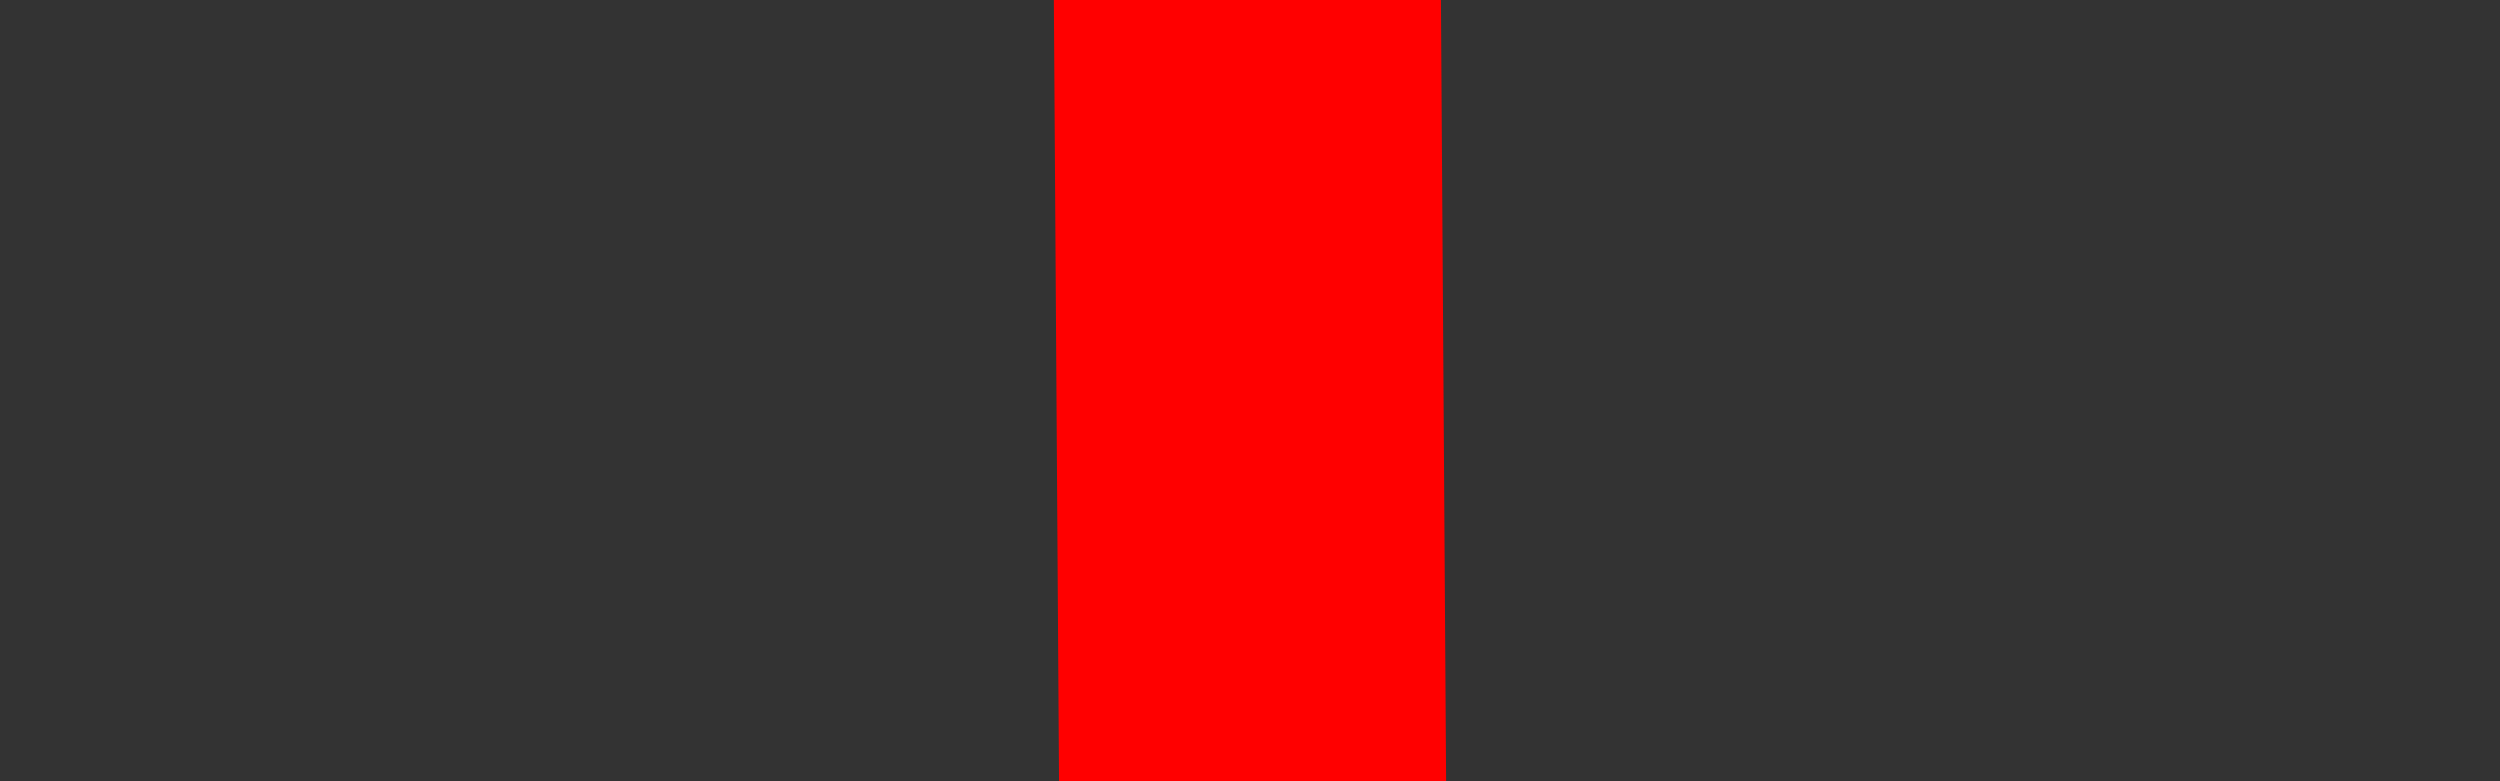 <?xml version="1.0" encoding="UTF-8" standalone="no"?>
<!-- Created with Inkscape (http://www.inkscape.org/) -->

<svg
   xmlns:dc="http://purl.org/dc/elements/1.1/"
   xmlns:cc="http://creativecommons.org/ns#"
   xmlns:rdf="http://www.w3.org/1999/02/22-rdf-syntax-ns#"
   xmlns:svg="http://www.w3.org/2000/svg"
   xmlns="http://www.w3.org/2000/svg"
   xmlns:sodipodi="http://sodipodi.sourceforge.net/DTD/sodipodi-0.dtd"
   xmlns:inkscape="http://www.inkscape.org/namespaces/inkscape"
   width="64"
   height="20"
   id="svg5493"
   version="1.1"
   inkscape:version="0.48.4 r9939"
   sodipodi:docname="line.svg"
   inkscape:export-filename="D:\work\projects\android\metroaccess\art\icons\18.png"
   inkscape:export-xdpi="90"
   inkscape:export-ydpi="90">
  <rect width="100%" height="100%" fill="#333333" stroke="none"/>
  <defs
     id="defs5495" />
  <sodipodi:namedview
     id="base"
     pagecolor="#ffffff"
     bordercolor="#666666"
     borderopacity="1.0"
     inkscape:pageopacity="0.0"
     inkscape:pageshadow="2"
     inkscape:zoom="4.348502"
     inkscape:cx="-1.6178289"
     inkscape:cy="33.968075"
     inkscape:document-units="px"
     inkscape:current-layer="layer1"
     showgrid="false"
     inkscape:window-width="1600"
     inkscape:window-height="838"
     inkscape:window-x="-8"
     inkscape:window-y="-8"
     inkscape:window-maximized="1" />
  <g
     inkscape:label="Layer 1"
     inkscape:groupmode="layer"
     id="layer1"
     transform="translate(0,-1032.362)">
    <path
       style="fill:#37c871;stroke:#ff0000;stroke-width:9.909;stroke-linecap:butt;stroke-linejoin:miter;stroke-miterlimit:4;stroke-opacity:1;stroke-dasharray:none;display:inline"
       d="m 31.857,1020.852 0.285,43.02"
       id="path3802-1"
       inkscape:connector-curvature="0"
       sodipodi:nodetypes="cc" />
    <path
       style="fill:#37c871;stroke:#aaccff;stroke-width:9.909;stroke-linecap:butt;stroke-linejoin:miter;stroke-miterlimit:4;stroke-opacity:1;stroke-dasharray:none;display:inline"
       d="m 111.39,955.194 0.285,43.02"
       id="path3802-1-6"
       inkscape:connector-curvature="0"
       sodipodi:nodetypes="cc" />
    <path
       style="fill:#37c871;stroke:#37c871;stroke-width:9.909;stroke-linecap:butt;stroke-linejoin:miter;stroke-miterlimit:4;stroke-opacity:1;stroke-dasharray:none;display:inline"
       d="m 98.274,955.49 0.285,43.02"
       id="path3802-1-0"
       inkscape:connector-curvature="0"
       sodipodi:nodetypes="cc" />
    <path
       style="fill:#37c871;stroke:#abc837;stroke-width:9.909;stroke-linecap:butt;stroke-linejoin:miter;stroke-miterlimit:4;stroke-opacity:1;stroke-dasharray:none;display:inline"
       d="m 85.396,955.49 0.285,43.02"
       id="path3802-1-1"
       inkscape:connector-curvature="0"
       sodipodi:nodetypes="cc" />
    <path
       style="fill:#37c871;stroke:#b3b3b3;stroke-width:9.909;stroke-linecap:butt;stroke-linejoin:miter;stroke-miterlimit:4;stroke-opacity:1;stroke-dasharray:none;display:inline"
       d="m 71.828,955.03 0.285,43.02"
       id="path3802-1-65"
       inkscape:connector-curvature="0"
       sodipodi:nodetypes="cc" />
    <path
       style="fill:#37c871;stroke:#ffff00;stroke-width:9.909;stroke-linecap:butt;stroke-linejoin:miter;stroke-miterlimit:4;stroke-opacity:1;stroke-dasharray:none;display:inline"
       d="m 58.038,955.194 0.285,43.02"
       id="path3802-1-7"
       inkscape:connector-curvature="0"
       sodipodi:nodetypes="cc" />
    <path
       style="fill:#37c871;stroke:#d35fbc;stroke-width:9.909;stroke-linecap:butt;stroke-linejoin:miter;stroke-miterlimit:4;stroke-opacity:1;stroke-dasharray:none;display:inline"
       d="m 45.152,954.571 0.285,43.02"
       id="path3802-1-5"
       inkscape:connector-curvature="0"
       sodipodi:nodetypes="cc" />
    <path
       style="fill:#37c871;stroke:#ff6600;stroke-width:9.909;stroke-linecap:butt;stroke-linejoin:miter;stroke-miterlimit:4;stroke-opacity:1;stroke-dasharray:none;display:inline"
       d="m 32.512,954.734 0.285,43.02"
       id="path3802-1-4"
       inkscape:connector-curvature="0"
       sodipodi:nodetypes="cc" />
    <path
       style="fill:#37c871;stroke:#803300;stroke-width:9.909;stroke-linecap:butt;stroke-linejoin:miter;stroke-miterlimit:4;stroke-opacity:1;stroke-dasharray:none;display:inline"
       d="m 20.086,954.571 0.285,43.02"
       id="path3802-1-12"
       inkscape:connector-curvature="0"
       sodipodi:nodetypes="cc" />
    <path
       style="fill:#37c871;stroke:#00ffff;stroke-width:9.909;stroke-linecap:butt;stroke-linejoin:miter;stroke-miterlimit:4;stroke-opacity:1;stroke-dasharray:none;display:inline"
       d="m 5.828,954.341 0.285,43.02"
       id="path3802-1-00"
       inkscape:connector-curvature="0"
       sodipodi:nodetypes="cc" />
    <path
       style="fill:#37c871;stroke:#0000ff;stroke-width:9.909;stroke-linecap:butt;stroke-linejoin:miter;stroke-miterlimit:4;stroke-opacity:1;stroke-dasharray:none;display:inline"
       d="m -6.582,954.044 0.285,43.02"
       id="path3802-1-14"
       inkscape:connector-curvature="0"
       sodipodi:nodetypes="cc" />
    <path
       style="fill:#37c871;stroke:#008000;stroke-width:9.909;stroke-linecap:butt;stroke-linejoin:miter;stroke-miterlimit:4;stroke-opacity:1;stroke-dasharray:none;display:inline"
       d="m -19.69,954.044 0.285,43.02"
       id="path3802-1-60"
       inkscape:connector-curvature="0"
       sodipodi:nodetypes="cc" />
    <path
       style="fill:#37c871;stroke:#ff0000;stroke-width:9.909;stroke-linecap:butt;stroke-linejoin:miter;stroke-miterlimit:4;stroke-opacity:1;stroke-dasharray:none;display:inline"
       d="m -33.257,954.044 0.285,43.02"
       id="path3802-1-71"
       inkscape:connector-curvature="0"
       sodipodi:nodetypes="cc" />
  </g>
</svg>
